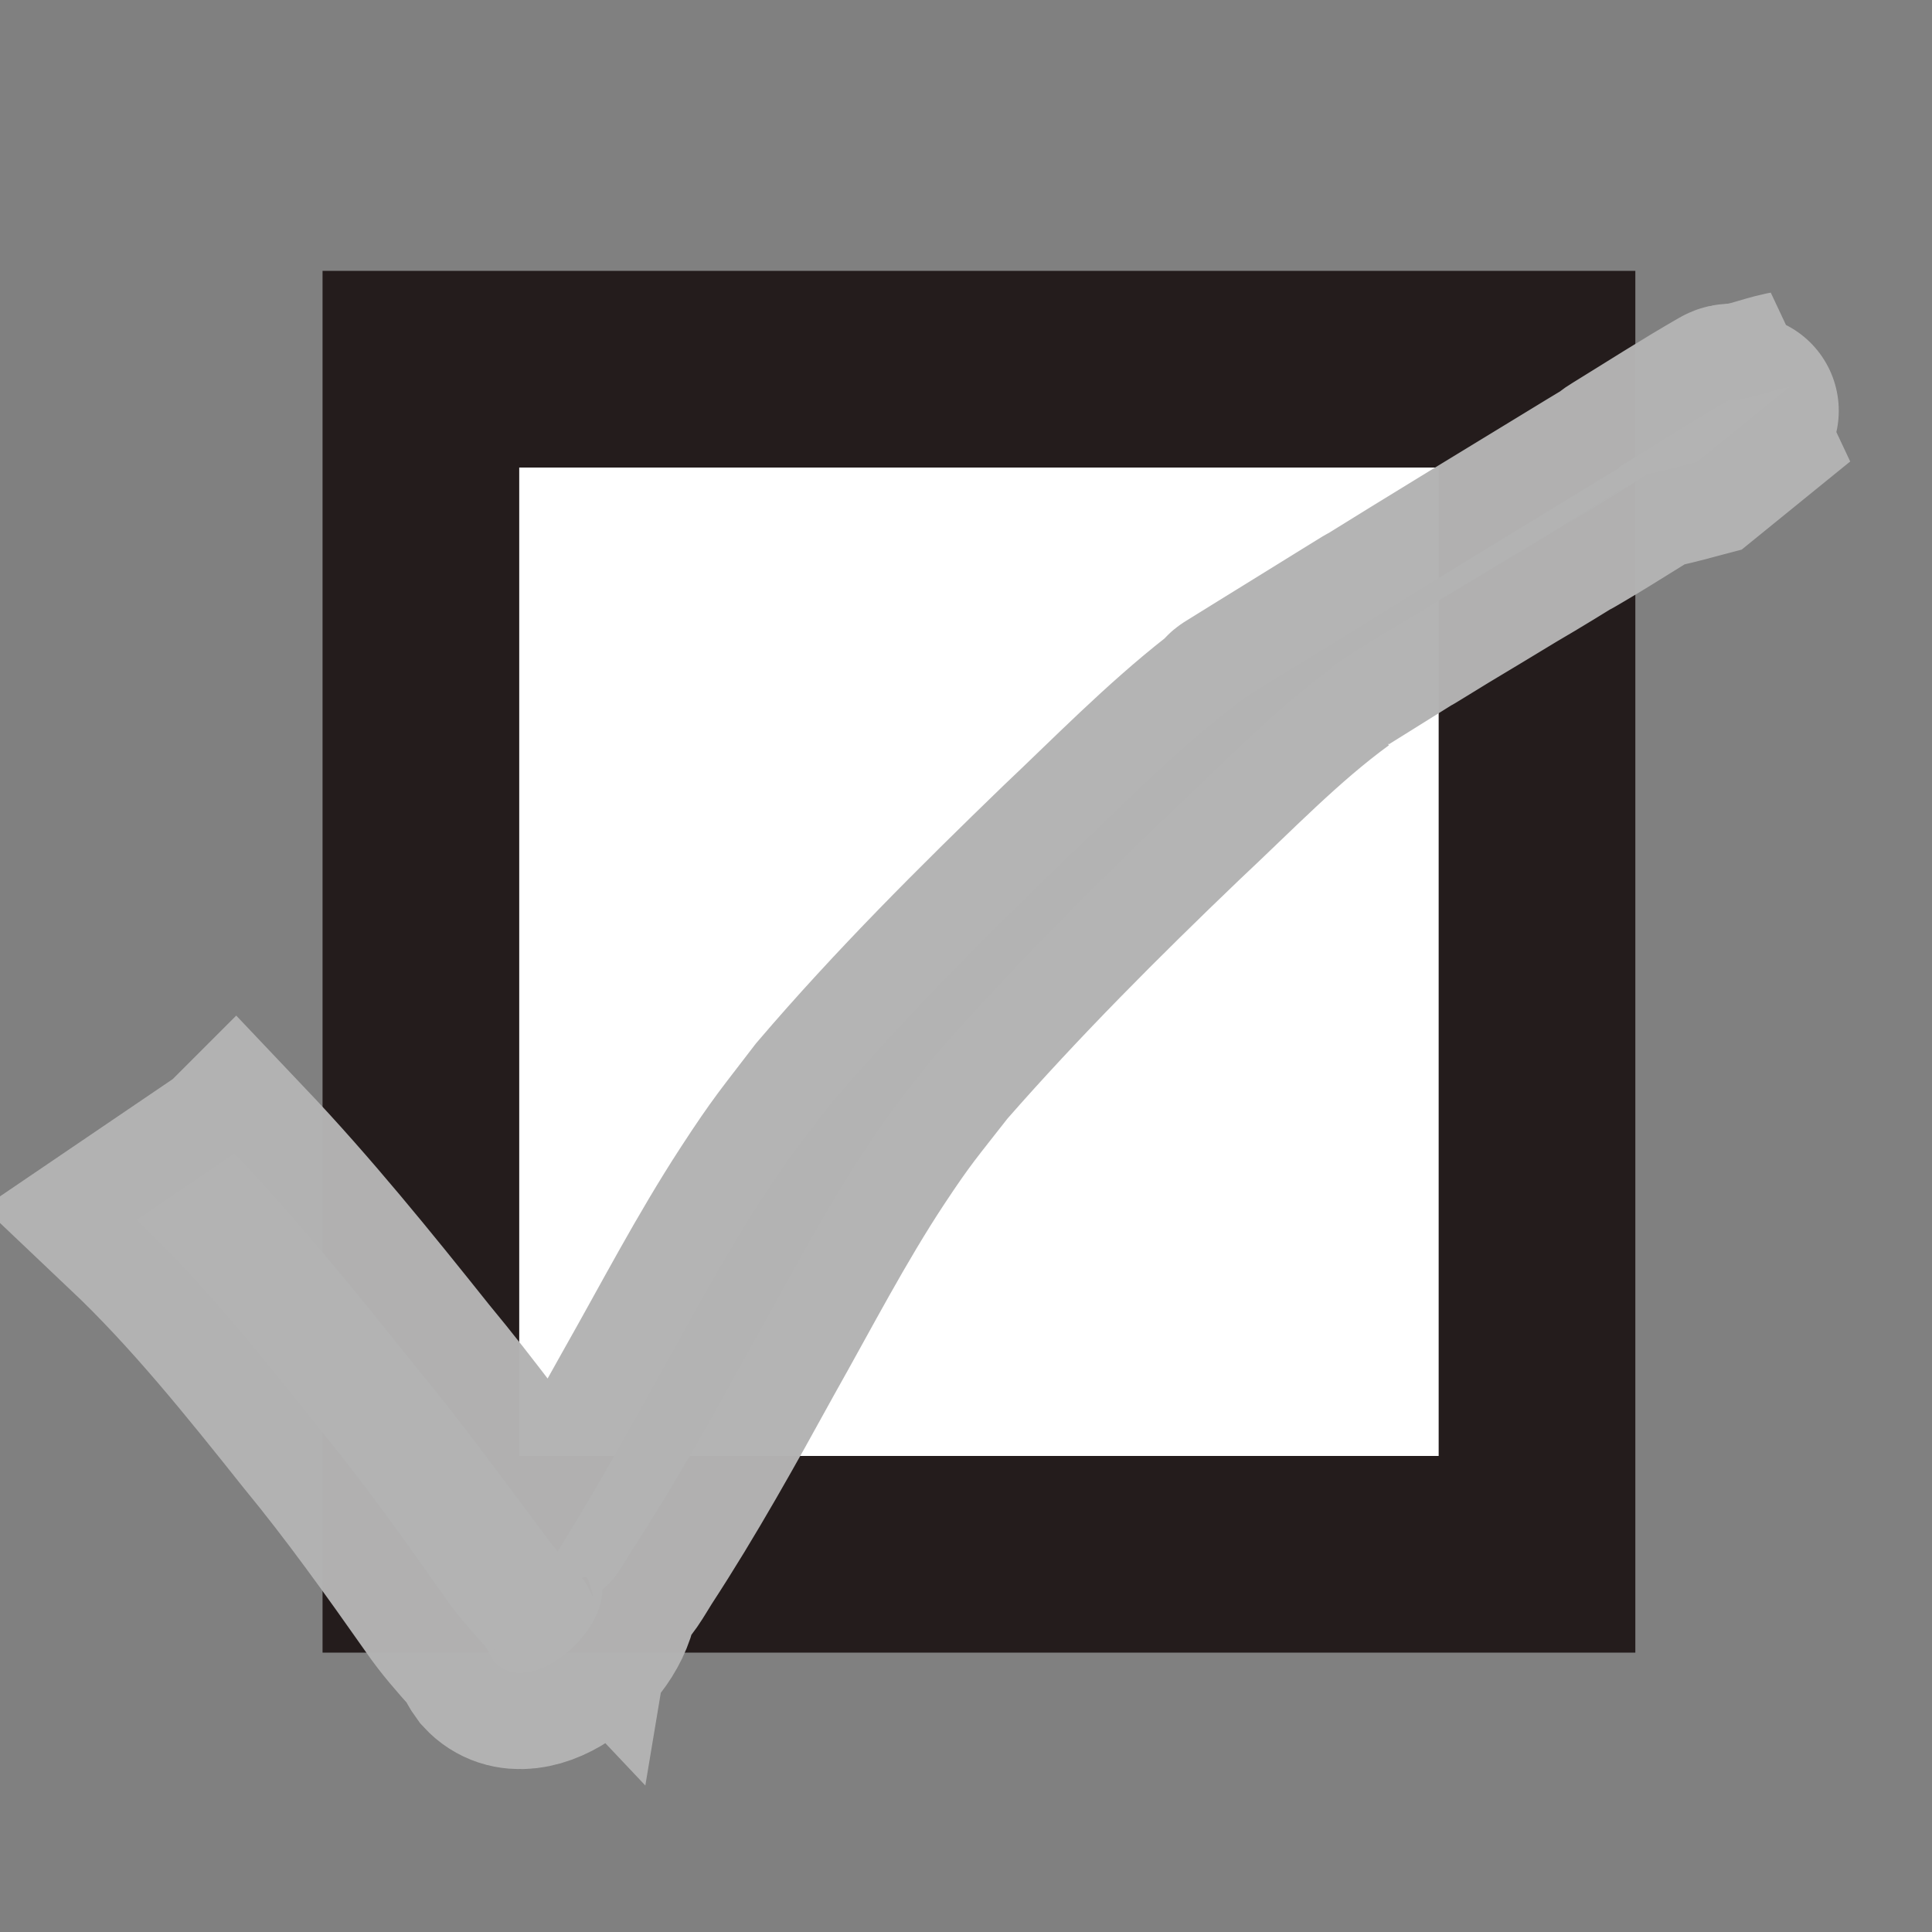 <?xml version="1.0" encoding="UTF-8" standalone="no"?>
<!-- Created with Inkscape (http://www.inkscape.org/) -->

<svg
   xmlns:dc="http://purl.org/dc/elements/1.1/"
   xmlns:cc="http://creativecommons.org/ns#"
   xmlns:rdf="http://www.w3.org/1999/02/22-rdf-syntax-ns#"
   xmlns:svg="http://www.w3.org/2000/svg"
   xmlns="http://www.w3.org/2000/svg"
   xmlns:sodipodi="http://sodipodi.sourceforge.net/DTD/sodipodi-0.dtd"
   xmlns:inkscape="http://www.inkscape.org/namespaces/inkscape"
   width="20"
   height="20"
   id="svg2924"
   version="1.1"
   inkscape:version="0.47 r22583"
   sodipodi:docname="checklist.svg">
  <rect width="100%" height="100%" fill="#808080" stroke="none"/>
  <defs
     id="defs2926">
    <inkscape:perspective
       sodipodi:type="inkscape:persp3d"
       inkscape:vp_x="0 : 526.18109 : 1"
       inkscape:vp_y="0 : 1000 : 0"
       inkscape:vp_z="744.09448 : 526.18109 : 1"
       inkscape:persp3d-origin="372.04724 : 350.78739 : 1"
       id="perspective2932" />
    <inkscape:perspective
       id="perspective2919"
       inkscape:persp3d-origin="0.5 : 0.33333333 : 1"
       inkscape:vp_z="1 : 0.5 : 1"
       inkscape:vp_y="0 : 1000 : 0"
       inkscape:vp_x="0 : 0.5 : 1"
       sodipodi:type="inkscape:persp3d" />
    <inkscape:perspective
       id="perspective3040"
       inkscape:persp3d-origin="0.5 : 0.33333333 : 1"
       inkscape:vp_z="1 : 0.5 : 1"
       inkscape:vp_y="0 : 1000 : 0"
       inkscape:vp_x="0 : 0.5 : 1"
       sodipodi:type="inkscape:persp3d" />
  </defs>
  <sodipodi:namedview
     id="base"
     pagecolor="#ffffff"
     bordercolor="#666666"
     borderopacity="1.0"
     inkscape:pageopacity="0.0"
     inkscape:pageshadow="2"
     inkscape:zoom="11.2"
     inkscape:cx="1.9872941"
     inkscape:cy="21.875"
     inkscape:document-units="px"
     inkscape:current-layer="layer1"
     showgrid="false"
     inkscape:window-width="1656"
     inkscape:window-height="845"
     inkscape:window-x="9"
     inkscape:window-y="98"
     inkscape:window-maximized="0" />
  <g
     inkscape:label="Layer 1"
     inkscape:groupmode="layer"
     id="layer1"
     transform="translate(-190,-359.505)">
    <rect
       style="fill:#ffffff;stroke:#241c1c;stroke-width:2.036"
       id="rect3675"
       width="11.554"
       height="12.268"
       x="194.357"
       y="363.327" />
    <path
       style="fill:#b3b3b3;fill-opacity:0.987;stroke:#b3b3b3;stroke-width:1.99;stroke-miterlimit:4;stroke-opacity:0.983;stroke-dasharray:none"
       id="path3734"
       d="m 192.427,371.444 c 0.658,0.693 1.264,1.442 1.863,2.193 0.468,0.564 0.901,1.158 1.341,1.747 0.122,0.166 0.257,0.319 0.397,0.467 0.007,-0.042 0.113,0.219 0.111,0.171 -0.124,-0.447 -0.002,-0.063 -1.032,0.562 -2e-4,1.2e-4 0.034,-0.005 0.053,-0.059 0.004,-0.118 0.098,-0.189 0.161,-0.275 0.041,-0.056 0.079,-0.114 0.119,-0.171 0.459,-0.68 0.864,-1.399 1.265,-2.118 0.387,-0.683 0.75,-1.383 1.177,-2.038 0.31,-0.476 0.374,-0.541 0.718,-0.991 0.776,-0.909 1.621,-1.749 2.474,-2.574 0.53,-0.501 1.042,-1.027 1.613,-1.475 0.01,-0.007 0.185,-0.144 0.209,-0.159 0.376,-0.237 0.753,-0.471 1.131,-0.704 1.186,-0.731 -3.868,2.387 0.737,-0.447 -0.217,0.133 -0.867,0.532 -0.651,0.398 0.802,-0.499 1.609,-0.989 2.416,-1.481 0.119,-0.072 0.148,-0.09 0.263,-0.156 0.038,-0.022 0.153,-0.088 0.115,-0.065 -1.959,1.22 -0.319,0.182 0.363,-0.218 0.036,-0.021 0.142,-0.085 0.107,-0.063 -0.309,0.191 -0.618,0.382 -0.928,0.572 -0.027,0.016 0.053,-0.034 0.079,-0.051 0.035,-0.024 0.069,-0.05 0.105,-0.072 0.355,-0.222 0.712,-0.442 1.068,-0.662 -0.331,0.205 -0.662,0.41 -0.993,0.615 -0.01,0.006 0.02,-0.012 0.028,-0.019 0.051,-0.045 -9.5e-4,-0.015 0.064,-0.055 0.361,-0.222 0.718,-0.452 1.085,-0.662 0.027,-0.016 0.061,-0.009 0.092,-0.014 0.172,-0.015 0.335,-0.085 0.503,-0.121 0.015,-0.003 0.031,-0.006 0.046,-0.009 0,0 -0.958,0.778 -0.958,0.778 l 0,0 c -0.015,0.004 -0.029,0.007 -0.044,0.011 -0.165,0.046 -0.332,0.086 -0.5,0.121 -0.027,0.011 -0.106,0.049 -0.081,0.033 2.544,-1.641 -0.124,0.137 -0.18,0.129 2.314,-1.445 0.006,0.022 -0.424,0.273 -0.041,0.024 -0.162,0.096 -0.122,0.071 0.298,-0.188 1.199,-0.743 0.898,-0.56 -0.505,0.306 -1.001,0.63 -1.511,0.927 -0.234,0.143 -0.469,0.283 -0.703,0.424 -0.112,0.067 -0.443,0.274 -0.334,0.203 0.077,-0.049 3.005,-1.876 -0.718,0.447 2.529,-1.58 -2.881,1.773 0.16,-0.109 0.076,-0.047 -0.344,0.223 -0.217,0.158 -0.592,0.431 -1.106,0.969 -1.644,1.472 -0.856,0.82 -1.697,1.661 -2.483,2.559 -0.34,0.435 -0.417,0.516 -0.723,0.979 -0.429,0.65 -0.79,1.349 -1.174,2.03 -0.395,0.718 -0.793,1.435 -1.239,2.118 -0.086,0.135 -0.163,0.289 -0.293,0.382 0.006,0.496 -0.772,1.131 -1.119,0.753 -0.043,-0.058 -0.064,-0.131 -0.114,-0.184 -0.139,-0.155 -0.277,-0.311 -0.397,-0.485 -0.422,-0.6 -0.847,-1.196 -1.311,-1.759 -0.594,-0.746 -1.195,-1.497 -1.882,-2.148 0,0 1.012,-0.687 1.012,-0.687 z" />
  </g>
</svg>
